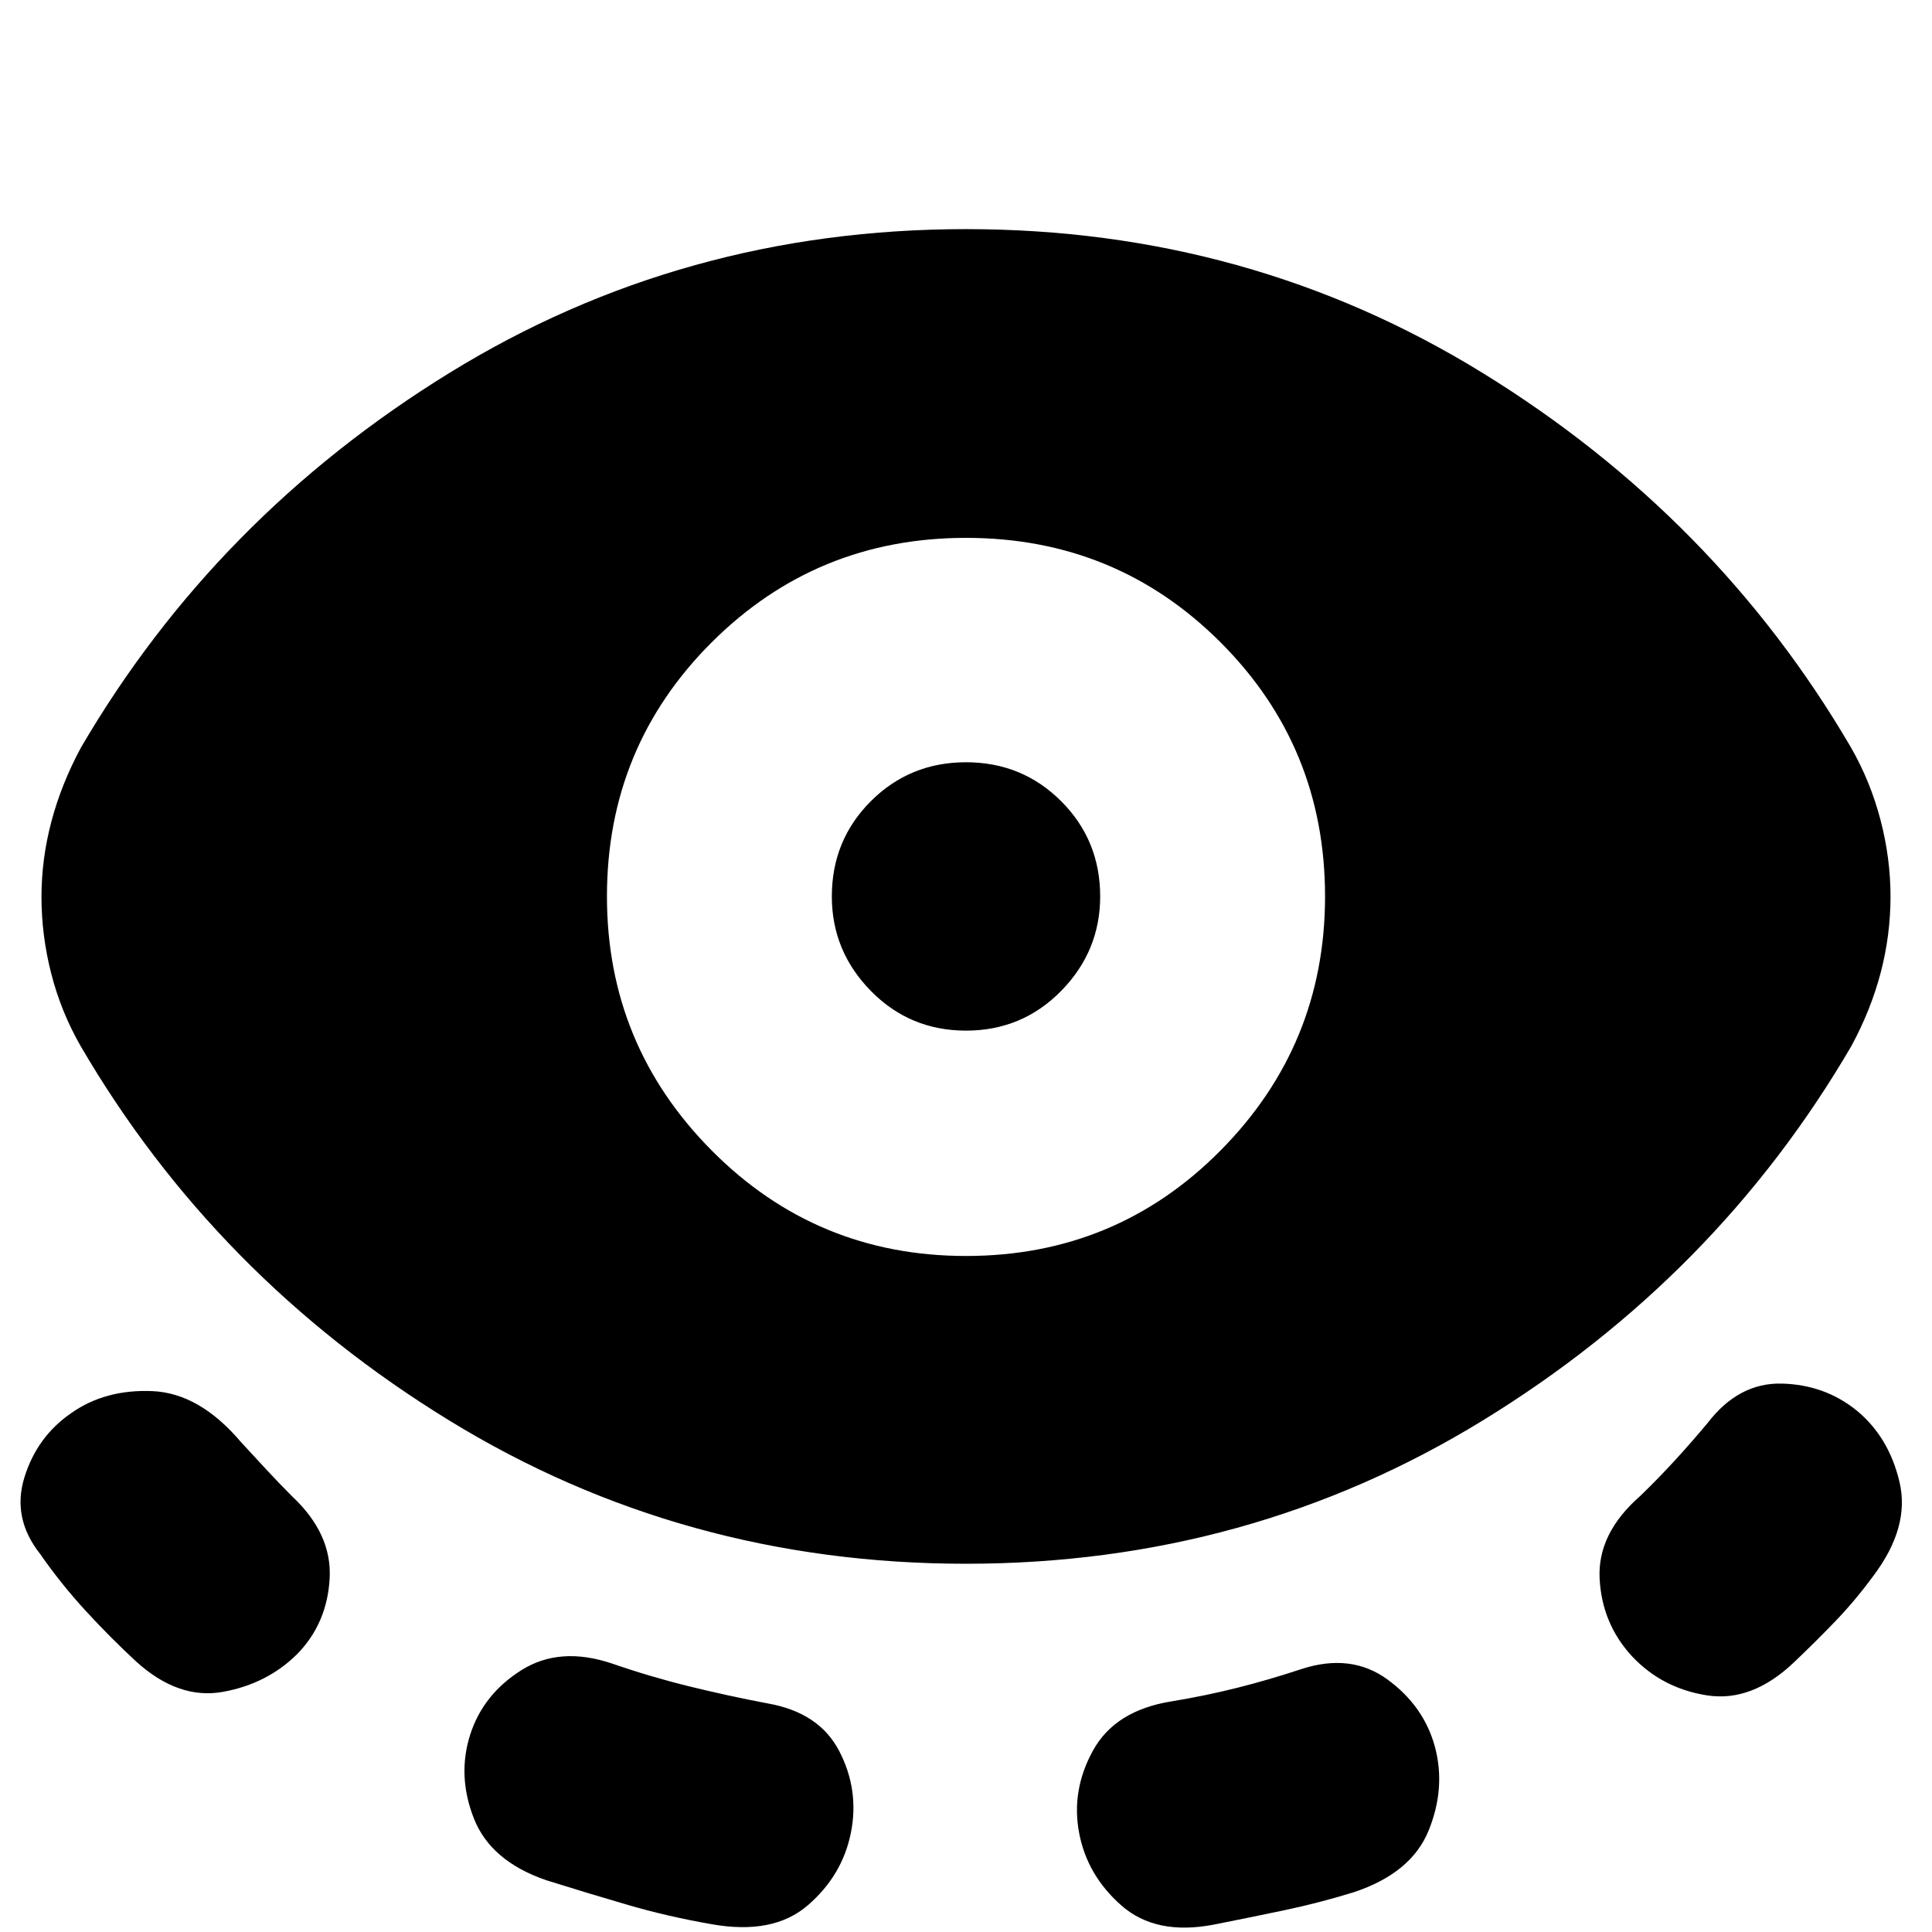 <svg xmlns="http://www.w3.org/2000/svg" height="24" viewBox="0 -960 960 960" width="24"><path d="M480-182.98q-140.76 0-256.88-71.26T40.04-440.26q-9.71-16.96-14.57-35.91-4.86-18.96-4.86-38.16 0-18.95 4.98-37.65 4.98-18.69 14.69-36.65 66.96-114.52 182.96-186.02 116-71.5 256.76-71.5t256.76 71.5q116 71.5 182.96 186.02 9.71 16.96 14.69 36.03 4.98 19.08 4.98 38.03 0 19.2-4.86 37.78-4.86 18.57-14.57 36.53Q853-325.5 736.88-254.24 620.76-182.98 480-182.98Zm-332.15 44.7q-14.96 14.95-37.03 18.95-22.08 4-43.04-14.95-13.04-12.05-25.35-25.47-12.3-13.42-22.58-28.23-13.96-17.72-7.72-37.91 6.24-20.2 23.2-31.91 16.95-11.96 40.39-10.96 23.43 1 44.11 25.43 6.56 7.09 12.63 13.66 6.06 6.56 12.63 13.13 19.95 18.67 18.71 40.87-1.23 22.19-15.95 37.39Zm274.95 89q-4.23 21.19-21.43 36.03T353.5-3.89q-21.57-3.76-41.37-9.52-19.8-5.76-40.61-12.29-27.67-9.47-36.03-30.67-8.36-21.2-1.88-41.63 6.48-20.2 25.55-32.15 19.08-11.96 44.99-3.24 18.81 6.52 38.13 11.28 19.33 4.76 39.13 8.52 25.68 4.48 35.66 23.8 9.97 19.31 5.73 40.51ZM480-335.91q74.57 0 126.49-52.43 51.92-52.42 51.92-126.23 0-74.32-51.92-126.25-51.92-51.92-126.49-51.92-74.33 0-126.37 51.92-52.04 51.93-52.04 126.25 0 73.81 52.04 126.23 52.04 52.43 126.37 52.43Zm0-111.98q-27.93 0-47.3-19.75-19.37-19.75-19.37-46.93 0-27.93 19.37-47.3 19.37-19.37 47.3-19.37 27.93 0 47.3 19.37 19.37 19.37 19.37 47.3 0 27.18-19.37 46.93T480-447.89Zm56.2 398.61q-4-21.2 6.97-41.01 10.98-19.82 38.9-24.3 16.84-2.76 32.81-6.78 15.97-4.02 31.82-9.3 24.67-8 42.75 5.21 18.07 13.22 23.55 33.42 5.48 20.43-3.12 41.63-8.6 21.19-37.27 30.67-17.09 5.28-34.41 8.92-17.33 3.65-35.18 7.17-28.67 5.48-45.75-9.48-17.07-14.96-21.07-36.15Zm274.71-87.76q-14.95-16.2-16.07-38.63-1.12-22.44 20.31-41.11 9.09-8.81 17.27-17.75 8.19-8.95 15.99-18.27 15.44-20.2 36.87-19.7 21.44.5 37.39 13.46 15.96 13.19 21.2 35.51 5.24 22.31-12.96 46.51-9.04 12.32-18.96 22.63-9.93 10.3-20.49 20.35-20.96 19.95-43.28 16.45-22.31-3.5-37.27-19.45Z"/></svg>